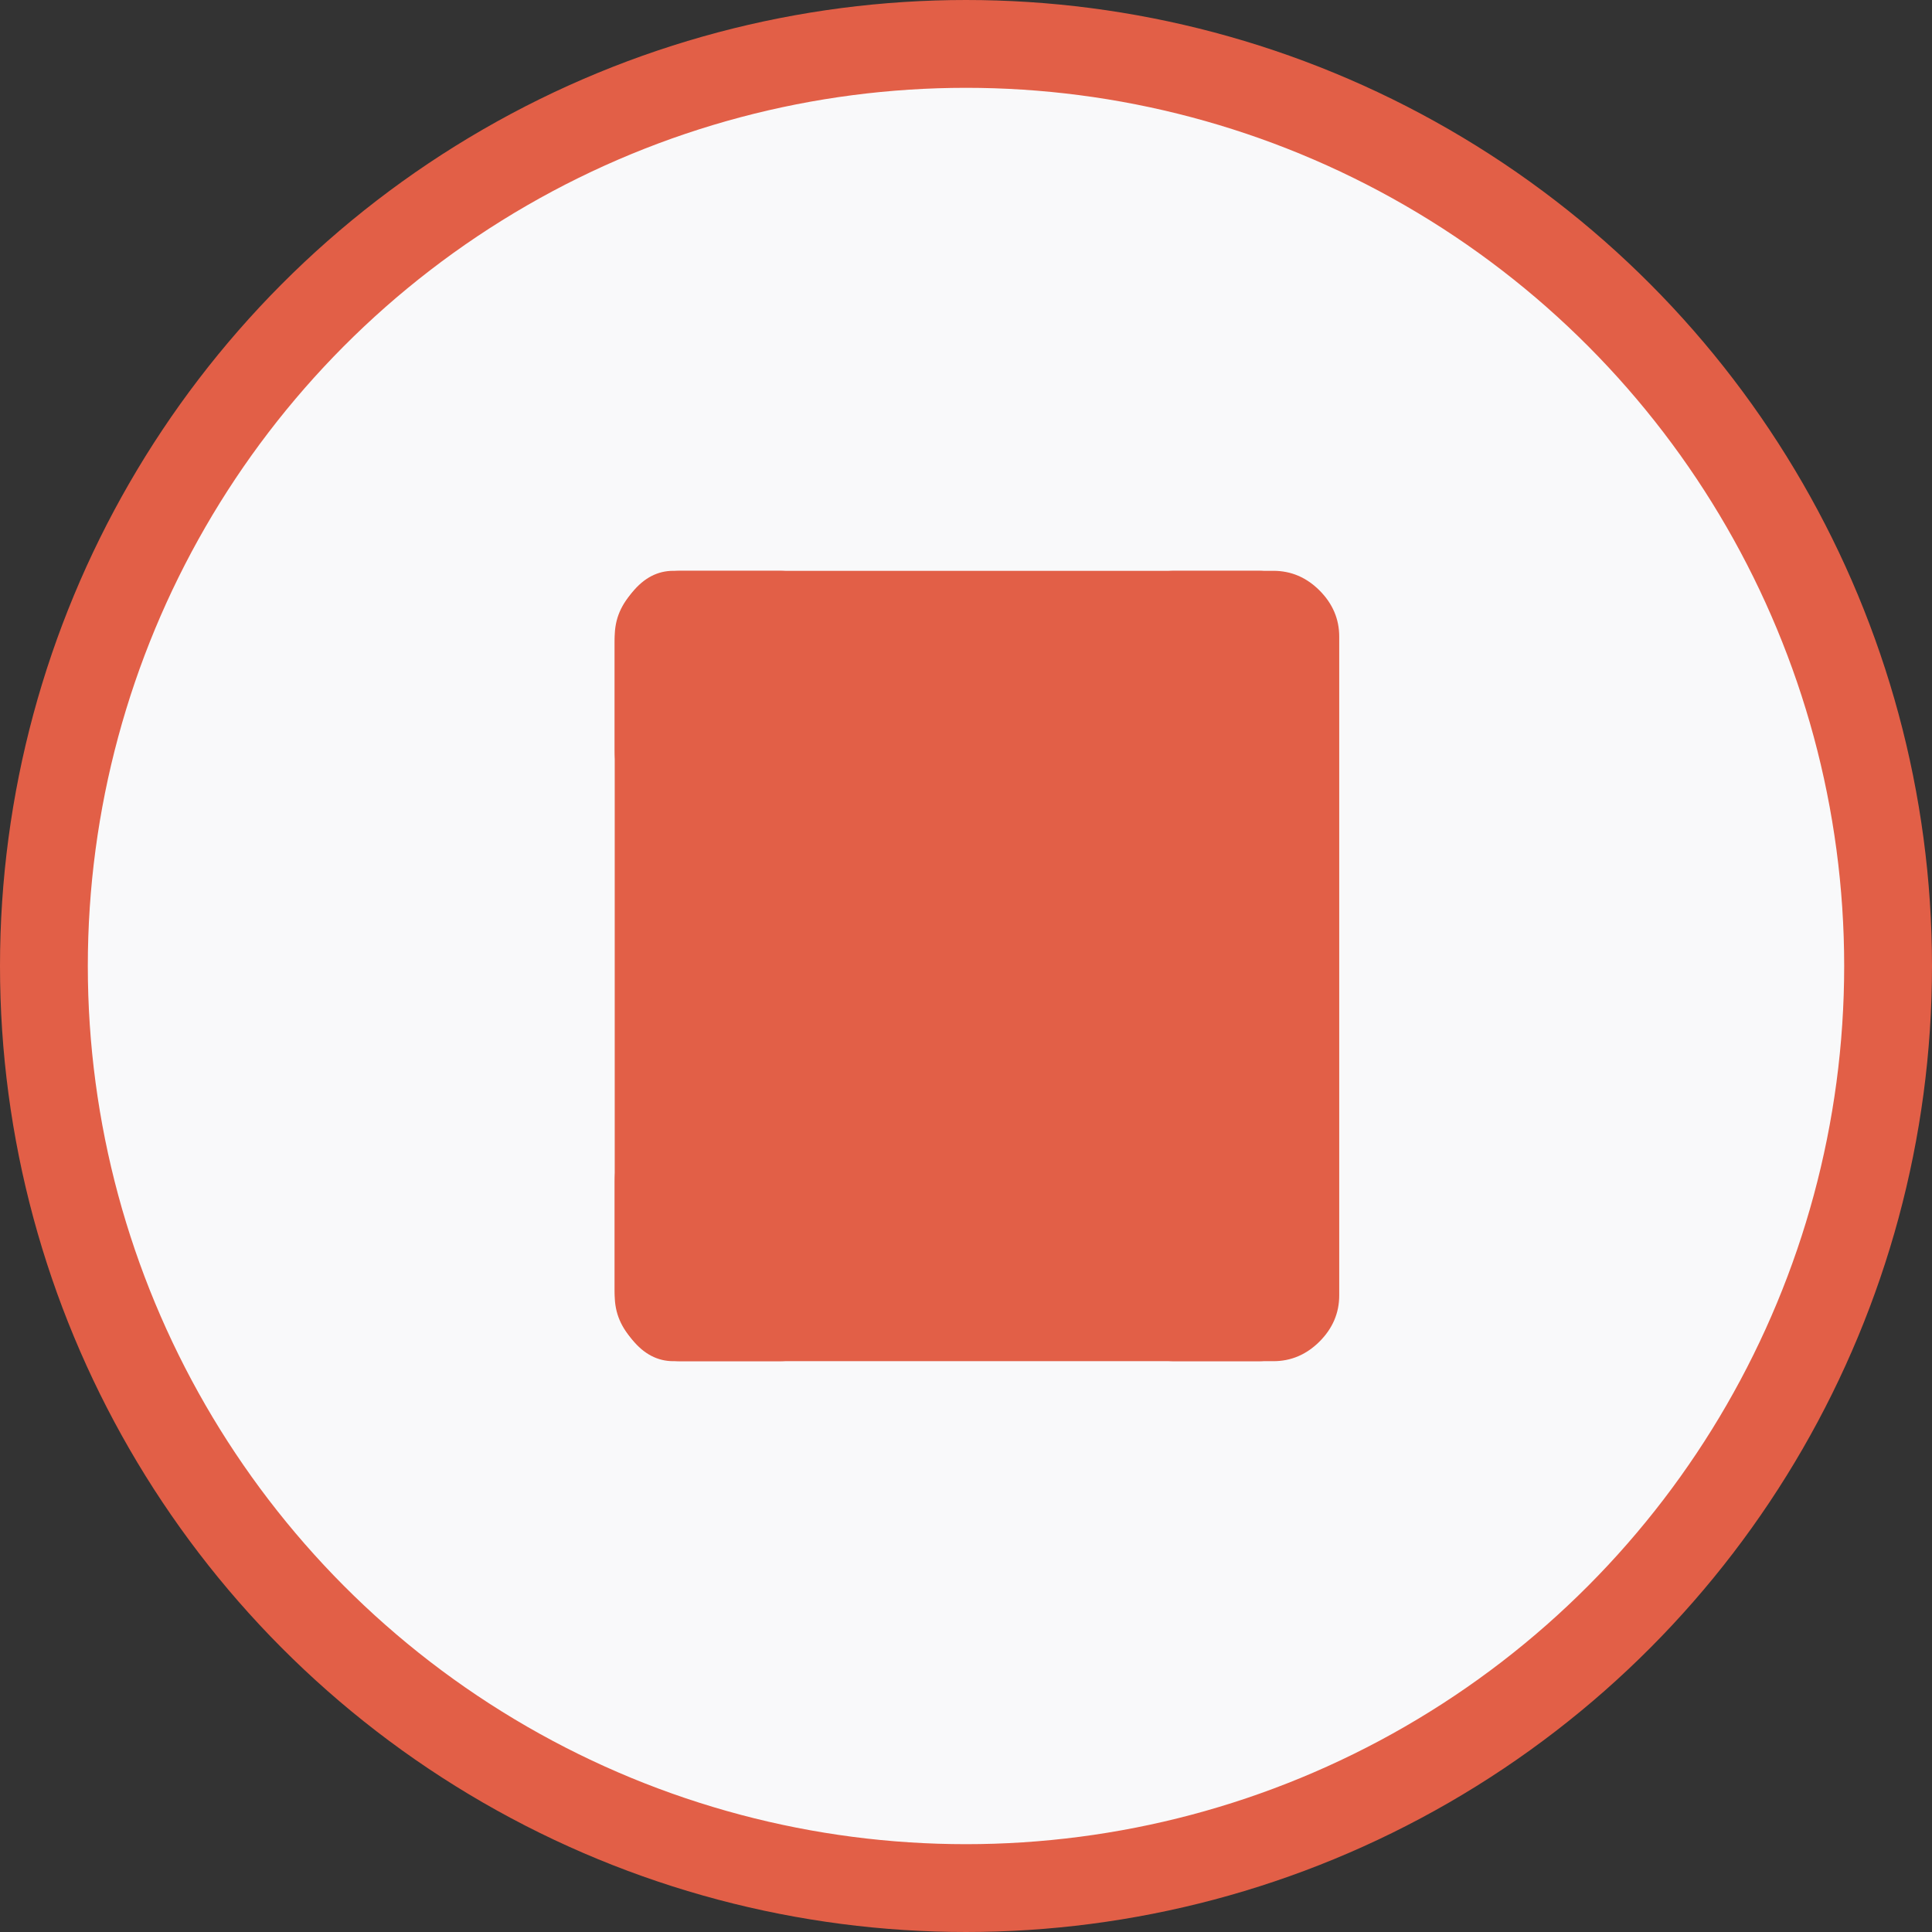 <svg width="44" height="44" viewBox="0 0 44 44" fill="none" xmlns="http://www.w3.org/2000/svg">
<rect x="0" y="0" width="44" height="44" fill="#333333" stroke="none"/>
<circle cx="22" cy="22" r="21" fill="#F9F9FA" stroke="#E25F47" stroke-width="2"/>
<path d="M26.75 31C26.348 31 25.997 30.851 25.698 30.552C25.399 30.253 25.25 29.902 25.25 29.5V14.5C25.25 14.098 25.399 13.748 25.698 13.448C25.997 13.149 26.348 13 26.75 13H29C29.402 13 29.753 13.149 30.052 13.448C30.351 13.748 30.5 14.098 30.5 14.5V29.5C30.5 29.902 30.351 30.253 30.052 30.552C29.753 30.851 29.402 31 29 31H26.75ZM15.5 31C15.098 31 14.748 30.851 14.448 30.552C14.149 30.253 14 29.902 14 29.5V14.5C14 14.098 14.149 13.748 14.448 13.448C14.748 13.149 15.098 13 15.5 13H17.75C18.152 13 18.503 13.149 18.802 13.448C19.101 13.748 19.25 14.098 19.25 14.5V29.5C19.25 29.902 19.101 30.253 18.802 30.552C18.503 30.851 18.152 31 17.75 31H15.5Z" fill="#E25F47"/>
<path d="M14 26.909C14 26.471 14.133 26.088 14.399 25.762C14.664 25.436 14.976 25.273 15.333 25.273H28.667C29.024 25.273 29.336 25.436 29.601 25.762C29.867 26.088 30 26.471 30 26.909V29.364C30 29.802 29.867 30.184 29.601 30.511C29.336 30.837 29.024 31 28.667 31L15.333 31C14.976 31 14.664 30.837 14.399 30.511C14.133 30.184 14 29.802 14 29.364V26.909ZM14 14.636C14 14.198 14.133 13.816 14.399 13.489C14.664 13.163 14.976 13 15.333 13L28.667 13C29.024 13 29.336 13.163 29.601 13.489C29.867 13.816 30 14.198 30 14.636V17.091C30 17.529 29.867 17.912 29.601 18.238C29.336 18.564 29.444 32.978 28.667 25.273L15.333 26.433C14.976 26.433 14.664 18.564 14.399 18.238C14.133 17.912 14 17.529 14 17.091V14.636Z" fill="#E25F47"/>
</svg>
